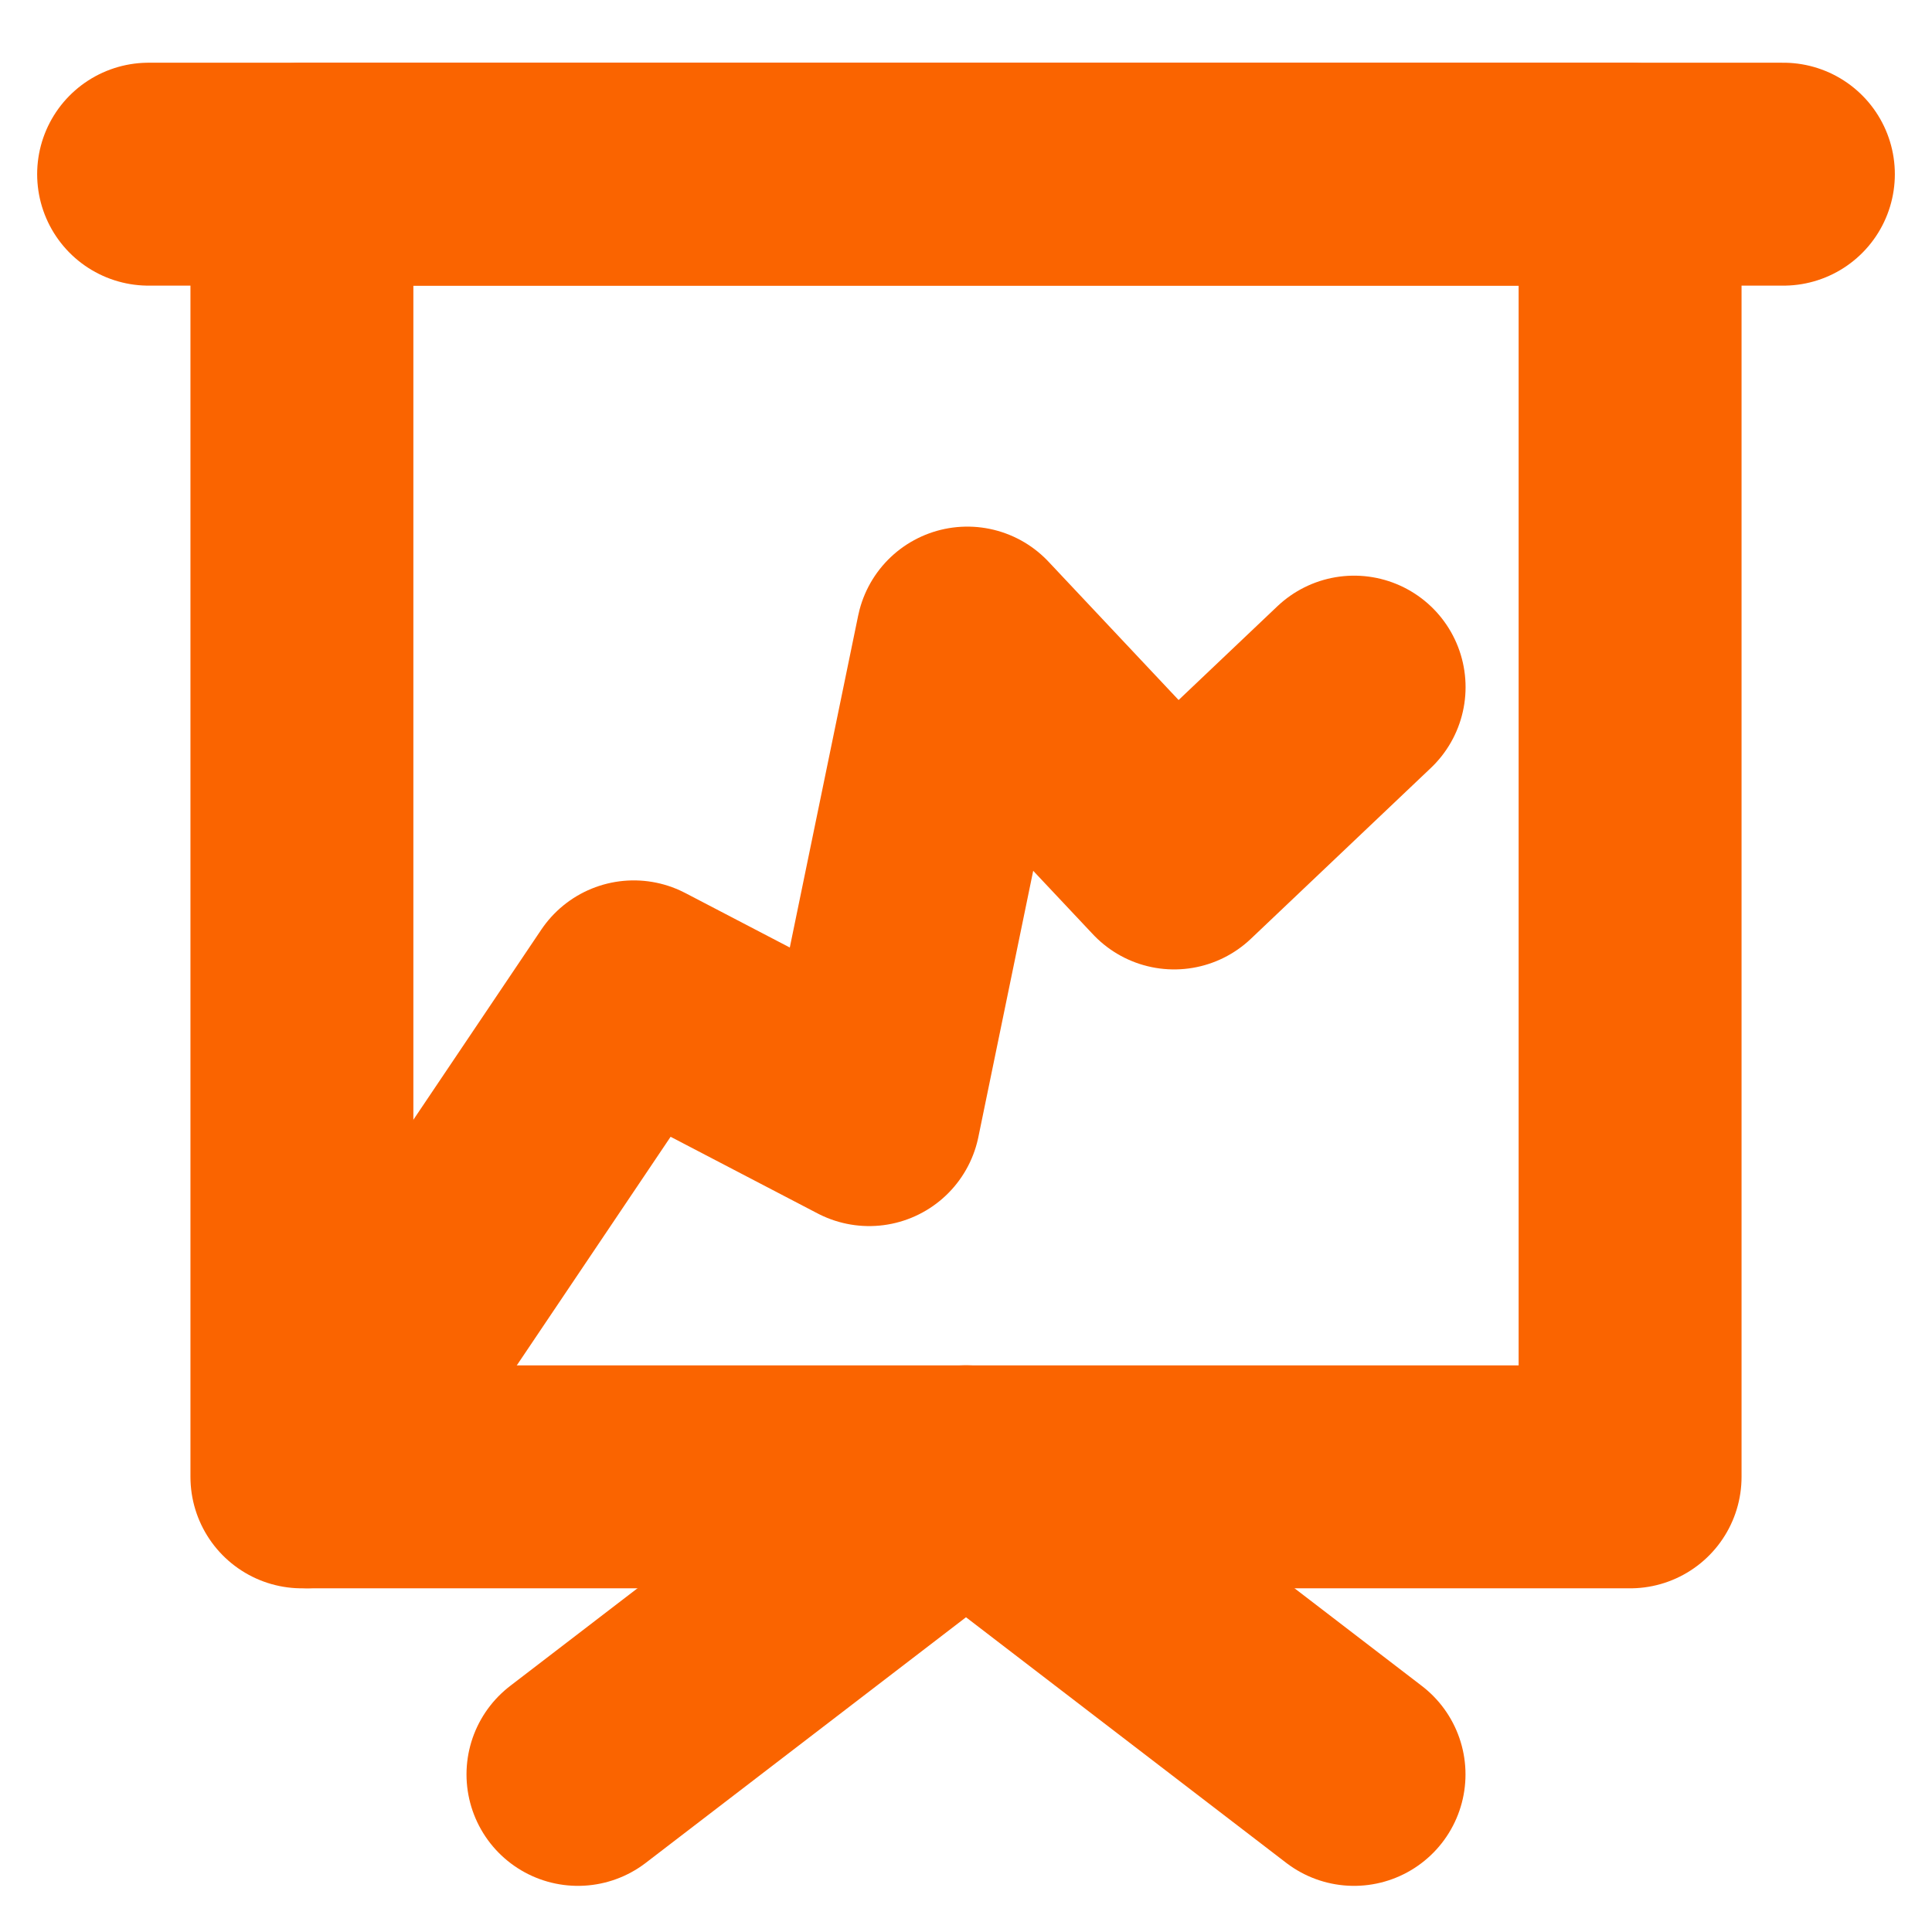<?xml version="1.0" encoding="UTF-8"?>
<svg width="26px" height="26px" viewBox="0 0 26 26" version="1.1" xmlns="http://www.w3.org/2000/svg" xmlns:xlink="http://www.w3.org/1999/xlink">
    <!-- Generator: Sketch 62 (91390) - https://sketch.com -->
    <title>Group 6</title>
    <desc>Created with Sketch.</desc>
    <g id="Page-1" stroke="none" stroke-width="1" fill="none" fill-rule="evenodd" stroke-linecap="round" stroke-linejoin="round">
        <g id="REVITA-5_charger_v02" transform="translate(-1857, -2091)" stroke="#FA6400" stroke-width="3">
            <g id="Group-6" transform="translate(1859, 2093)">
                <polygon id="Stroke-1" points="2.063 17.875 19.937 17.875 19.937 0.344 2.063 0.344"></polygon>
                <polyline id="Stroke-3" points="16.222 21.879 11 17.874 5.778 21.879"></polyline>
                <line x1="0" y1="0.344" x2="22" y2="0.344" id="Stroke-4"></line>
                <polyline id="Stroke-5" points="2.138 17.874 6.529 11.348 9.697 13 11.018 6.587 13.801 9.546 16.223 7.247"></polyline>
            </g>
        </g>
    </g>
</svg>